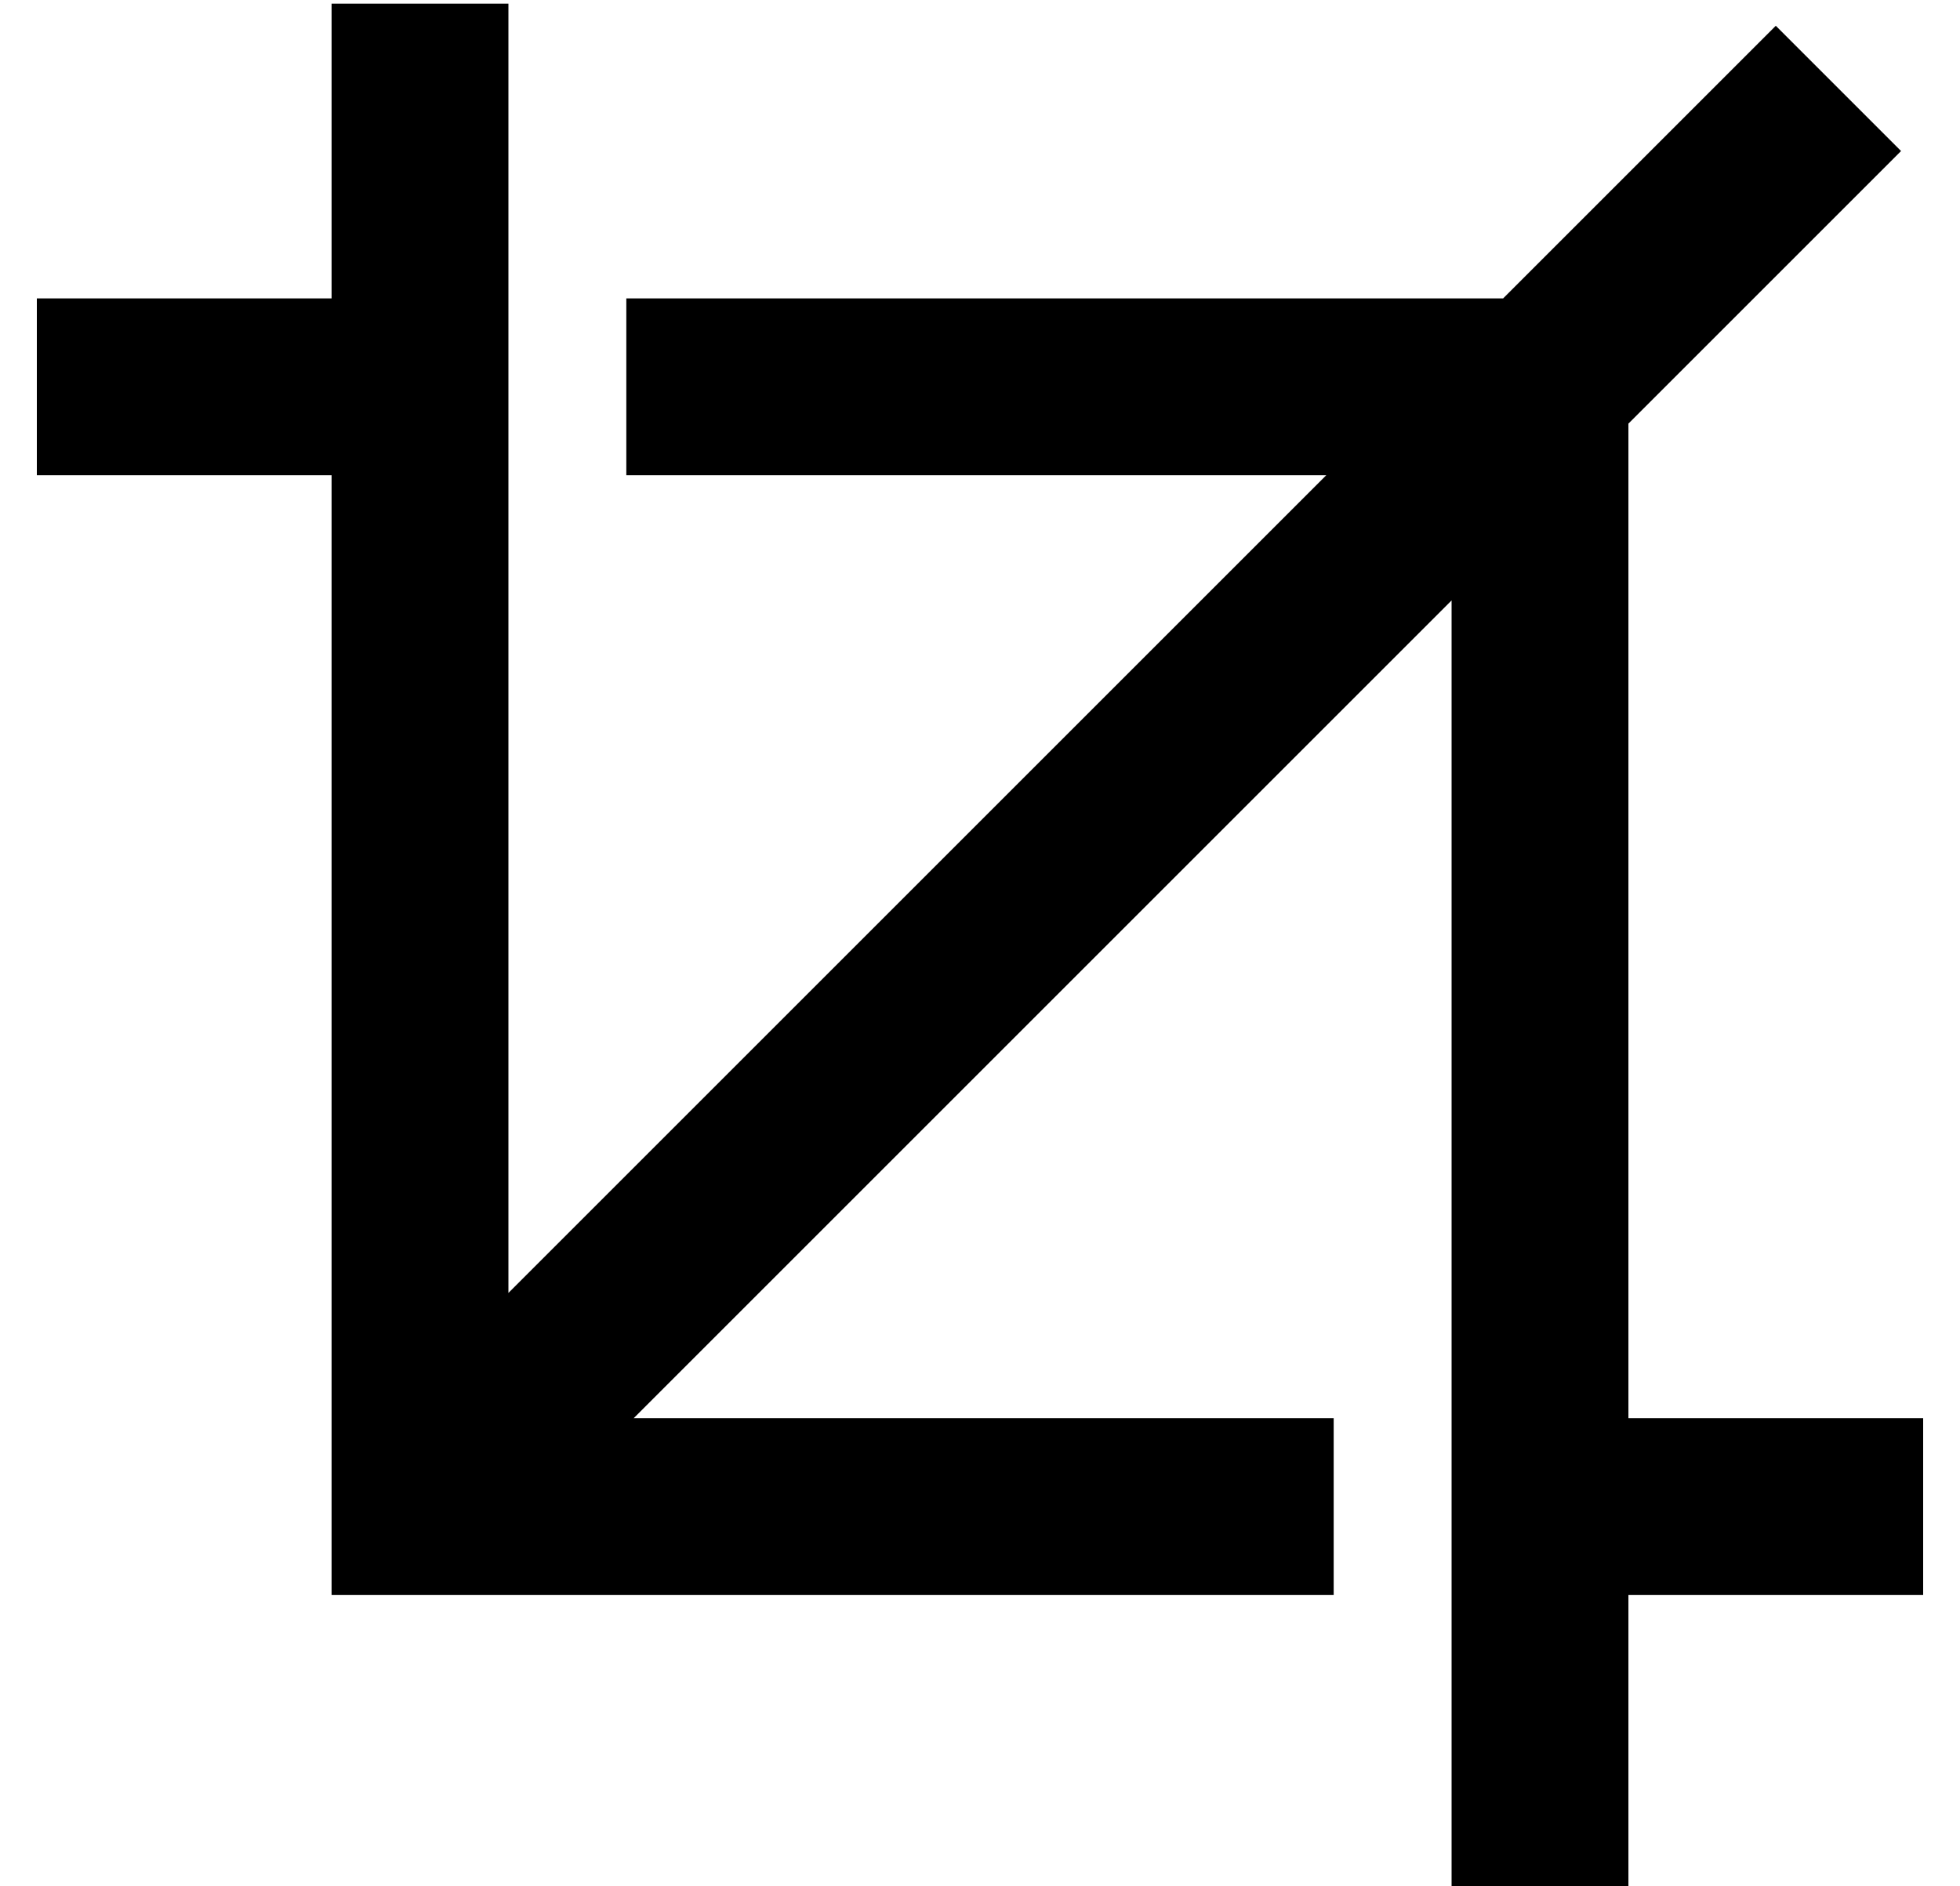 <?xml version="1.0" standalone="no"?>
<!DOCTYPE svg PUBLIC "-//W3C//DTD SVG 1.1//EN" "http://www.w3.org/Graphics/SVG/1.1/DTD/svg11.dtd" >
<svg xmlns="http://www.w3.org/2000/svg" xmlns:xlink="http://www.w3.org/1999/xlink" version="1.1" viewBox="-10 -40 532 512">
   <path fill="currentColor"
d="M128 -39v24v-24v24v326v0l222 -222v0h-190v0v-48v0h238v0l57 -57v0l17 -17v0l34 34v0l-17 17v0l-57 57v0v270v0h56h24v48v0h-24h-56v56v0v24v0h-48v0v-24v0v-326v0l-222 222v0h166h24v48v0h-24h-248v-24v0v-280v0h-56h-24v-48v0h24h56v-56v0v-24v0h48v0z" />
</svg>
